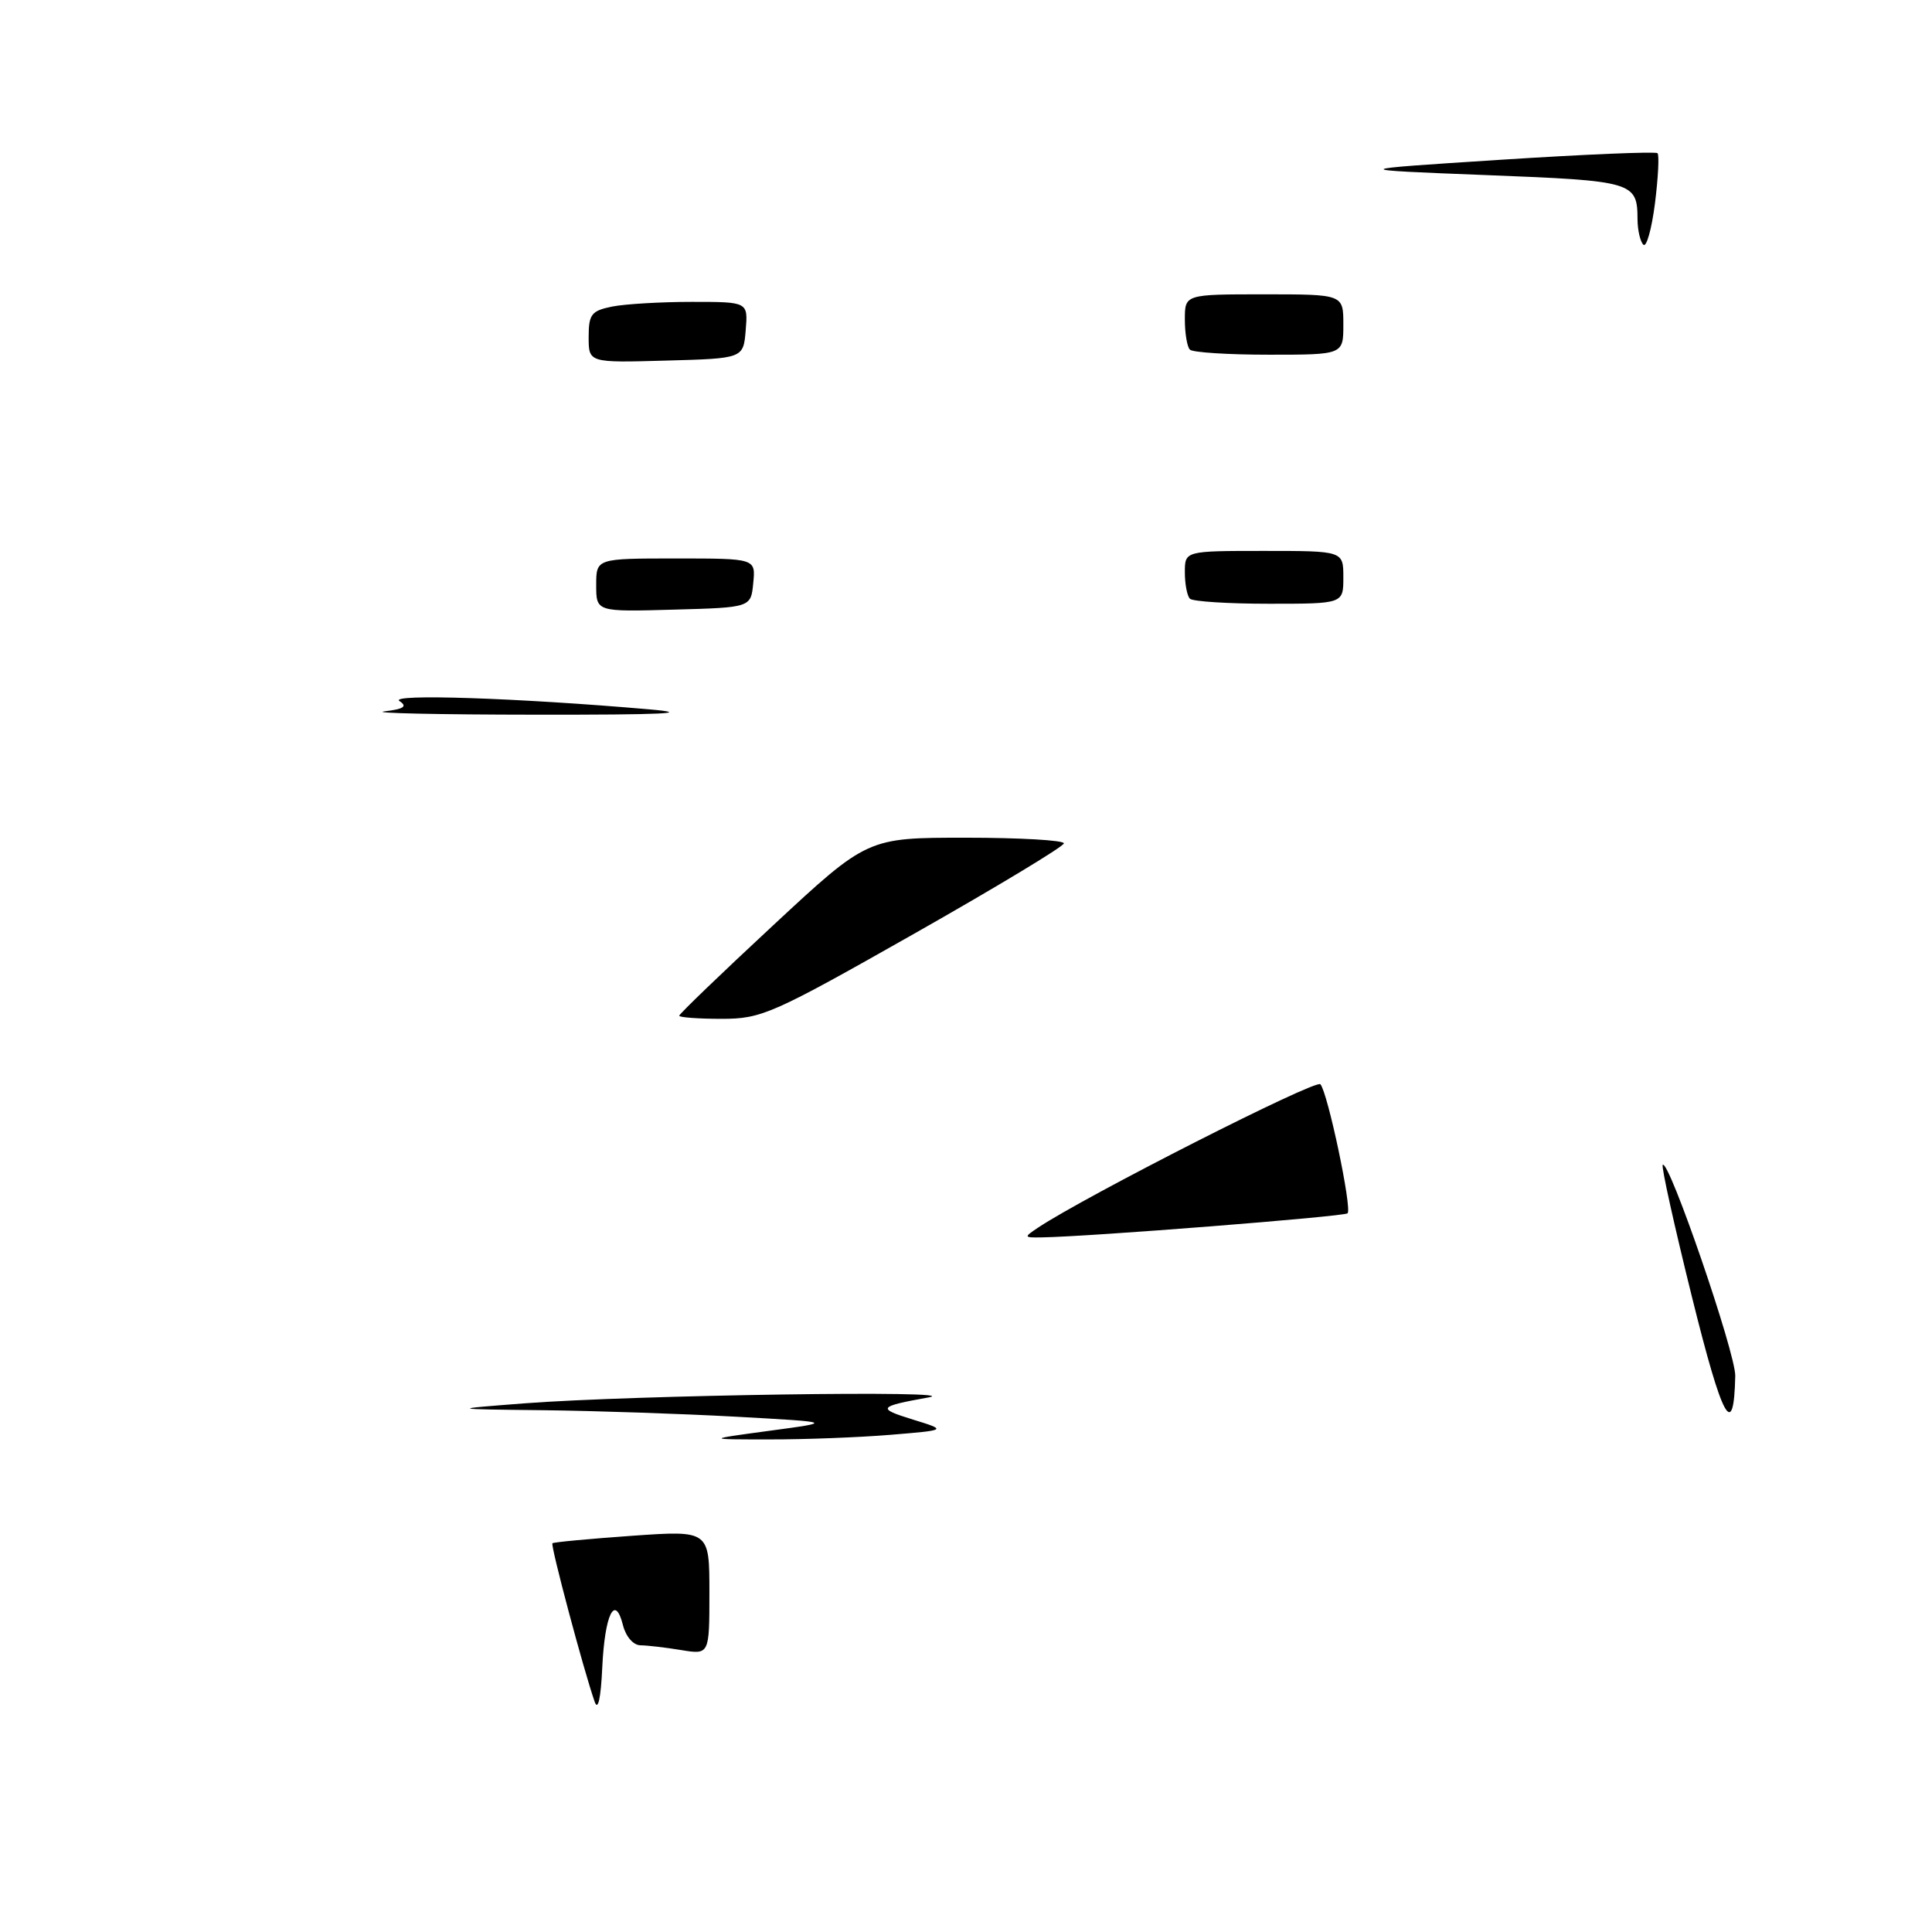 <?xml version="1.0" encoding="UTF-8" standalone="no"?>
<!DOCTYPE svg PUBLIC "-//W3C//DTD SVG 1.1//EN" "http://www.w3.org/Graphics/SVG/1.1/DTD/svg11.dtd" >
<svg xmlns="http://www.w3.org/2000/svg" xmlns:xlink="http://www.w3.org/1999/xlink" version="1.1" viewBox="0 0 256 256">
 <g >
 <path fill="currentColor"
d=" M 78.80 225.50 C 77.33 221.30 72.92 204.75 73.20 204.49 C 73.37 204.34 78.11 203.90 83.75 203.50 C 94.00 202.78 94.00 202.78 94.00 211.02 C 94.00 219.26 94.00 219.26 90.25 218.64 C 88.19 218.30 85.76 218.02 84.86 218.01 C 83.92 218.00 82.93 216.86 82.55 215.36 C 81.49 211.12 80.13 213.90 79.80 221.00 C 79.61 225.05 79.24 226.74 78.80 225.50 Z  M 102.00 189.58 C 110.50 188.44 110.50 188.44 97.50 187.72 C 90.35 187.33 78.88 186.94 72.00 186.86 C 59.50 186.72 59.50 186.72 69.50 185.95 C 83.81 184.85 128.42 184.19 123.06 185.16 C 116.31 186.38 116.15 186.61 121.00 188.11 C 125.50 189.50 125.50 189.50 118.00 190.12 C 113.88 190.46 106.67 190.74 102.00 190.73 C 93.50 190.73 93.50 190.73 102.00 189.58 Z  M 224.20 171.88 C 221.86 162.44 220.11 154.56 220.32 154.35 C 221.13 153.54 230.00 179.34 229.93 182.32 C 229.74 190.93 228.26 188.24 224.20 171.88 Z  M 137.53 162.68 C 143.83 158.48 174.36 142.97 174.96 143.67 C 175.94 144.79 179.18 160.16 178.56 160.77 C 178.13 161.20 144.31 163.87 138.03 163.96 C 135.65 164.00 135.63 163.95 137.53 162.68 Z  M 90.00 134.59 C 90.00 134.36 95.61 128.96 102.47 122.59 C 114.94 111.00 114.94 111.00 127.97 111.00 C 135.14 111.00 140.99 111.34 140.97 111.75 C 140.95 112.16 132.00 117.56 121.08 123.75 C 102.30 134.39 100.92 135.00 95.61 135.00 C 92.52 135.00 90.00 134.81 90.00 134.59 Z  M 50.93 94.26 C 53.53 93.95 54.02 93.61 52.93 92.89 C 51.48 91.91 68.59 92.48 86.00 93.99 C 92.12 94.52 87.93 94.72 71.00 94.70 C 58.07 94.69 49.05 94.49 50.93 94.26 Z  M 79.00 77.53 C 79.00 74.00 79.00 74.00 89.56 74.00 C 100.13 74.00 100.13 74.00 99.81 77.25 C 99.50 80.50 99.50 80.50 89.25 80.78 C 79.00 81.07 79.00 81.07 79.00 77.53 Z  M 157.67 79.33 C 157.30 78.97 157.00 77.39 157.00 75.83 C 157.00 73.00 157.00 73.00 167.50 73.00 C 178.00 73.00 178.00 73.00 178.00 76.50 C 178.00 80.00 178.00 80.00 168.17 80.00 C 162.76 80.00 158.03 79.70 157.67 79.33 Z  M 78.00 44.66 C 78.00 41.64 78.36 41.18 81.12 40.62 C 82.84 40.28 87.60 40.00 91.69 40.00 C 99.12 40.00 99.12 40.00 98.81 43.75 C 98.50 47.50 98.50 47.50 88.25 47.78 C 78.00 48.07 78.00 48.07 78.00 44.66 Z  M 157.67 46.33 C 157.30 45.97 157.00 44.17 157.00 42.33 C 157.00 39.00 157.00 39.00 167.50 39.00 C 178.00 39.00 178.00 39.00 178.00 43.00 C 178.00 47.00 178.00 47.00 168.17 47.00 C 162.76 47.00 158.03 46.70 157.67 46.33 Z  M 217.75 32.42 C 217.34 32.01 216.99 30.50 216.98 29.08 C 216.96 24.10 216.48 23.96 196.92 23.20 C 178.50 22.48 178.50 22.48 198.85 21.17 C 210.04 20.45 219.39 20.06 219.63 20.30 C 219.87 20.54 219.72 23.54 219.29 26.96 C 218.85 30.38 218.16 32.84 217.75 32.42 Z "/>
</g>
</svg>